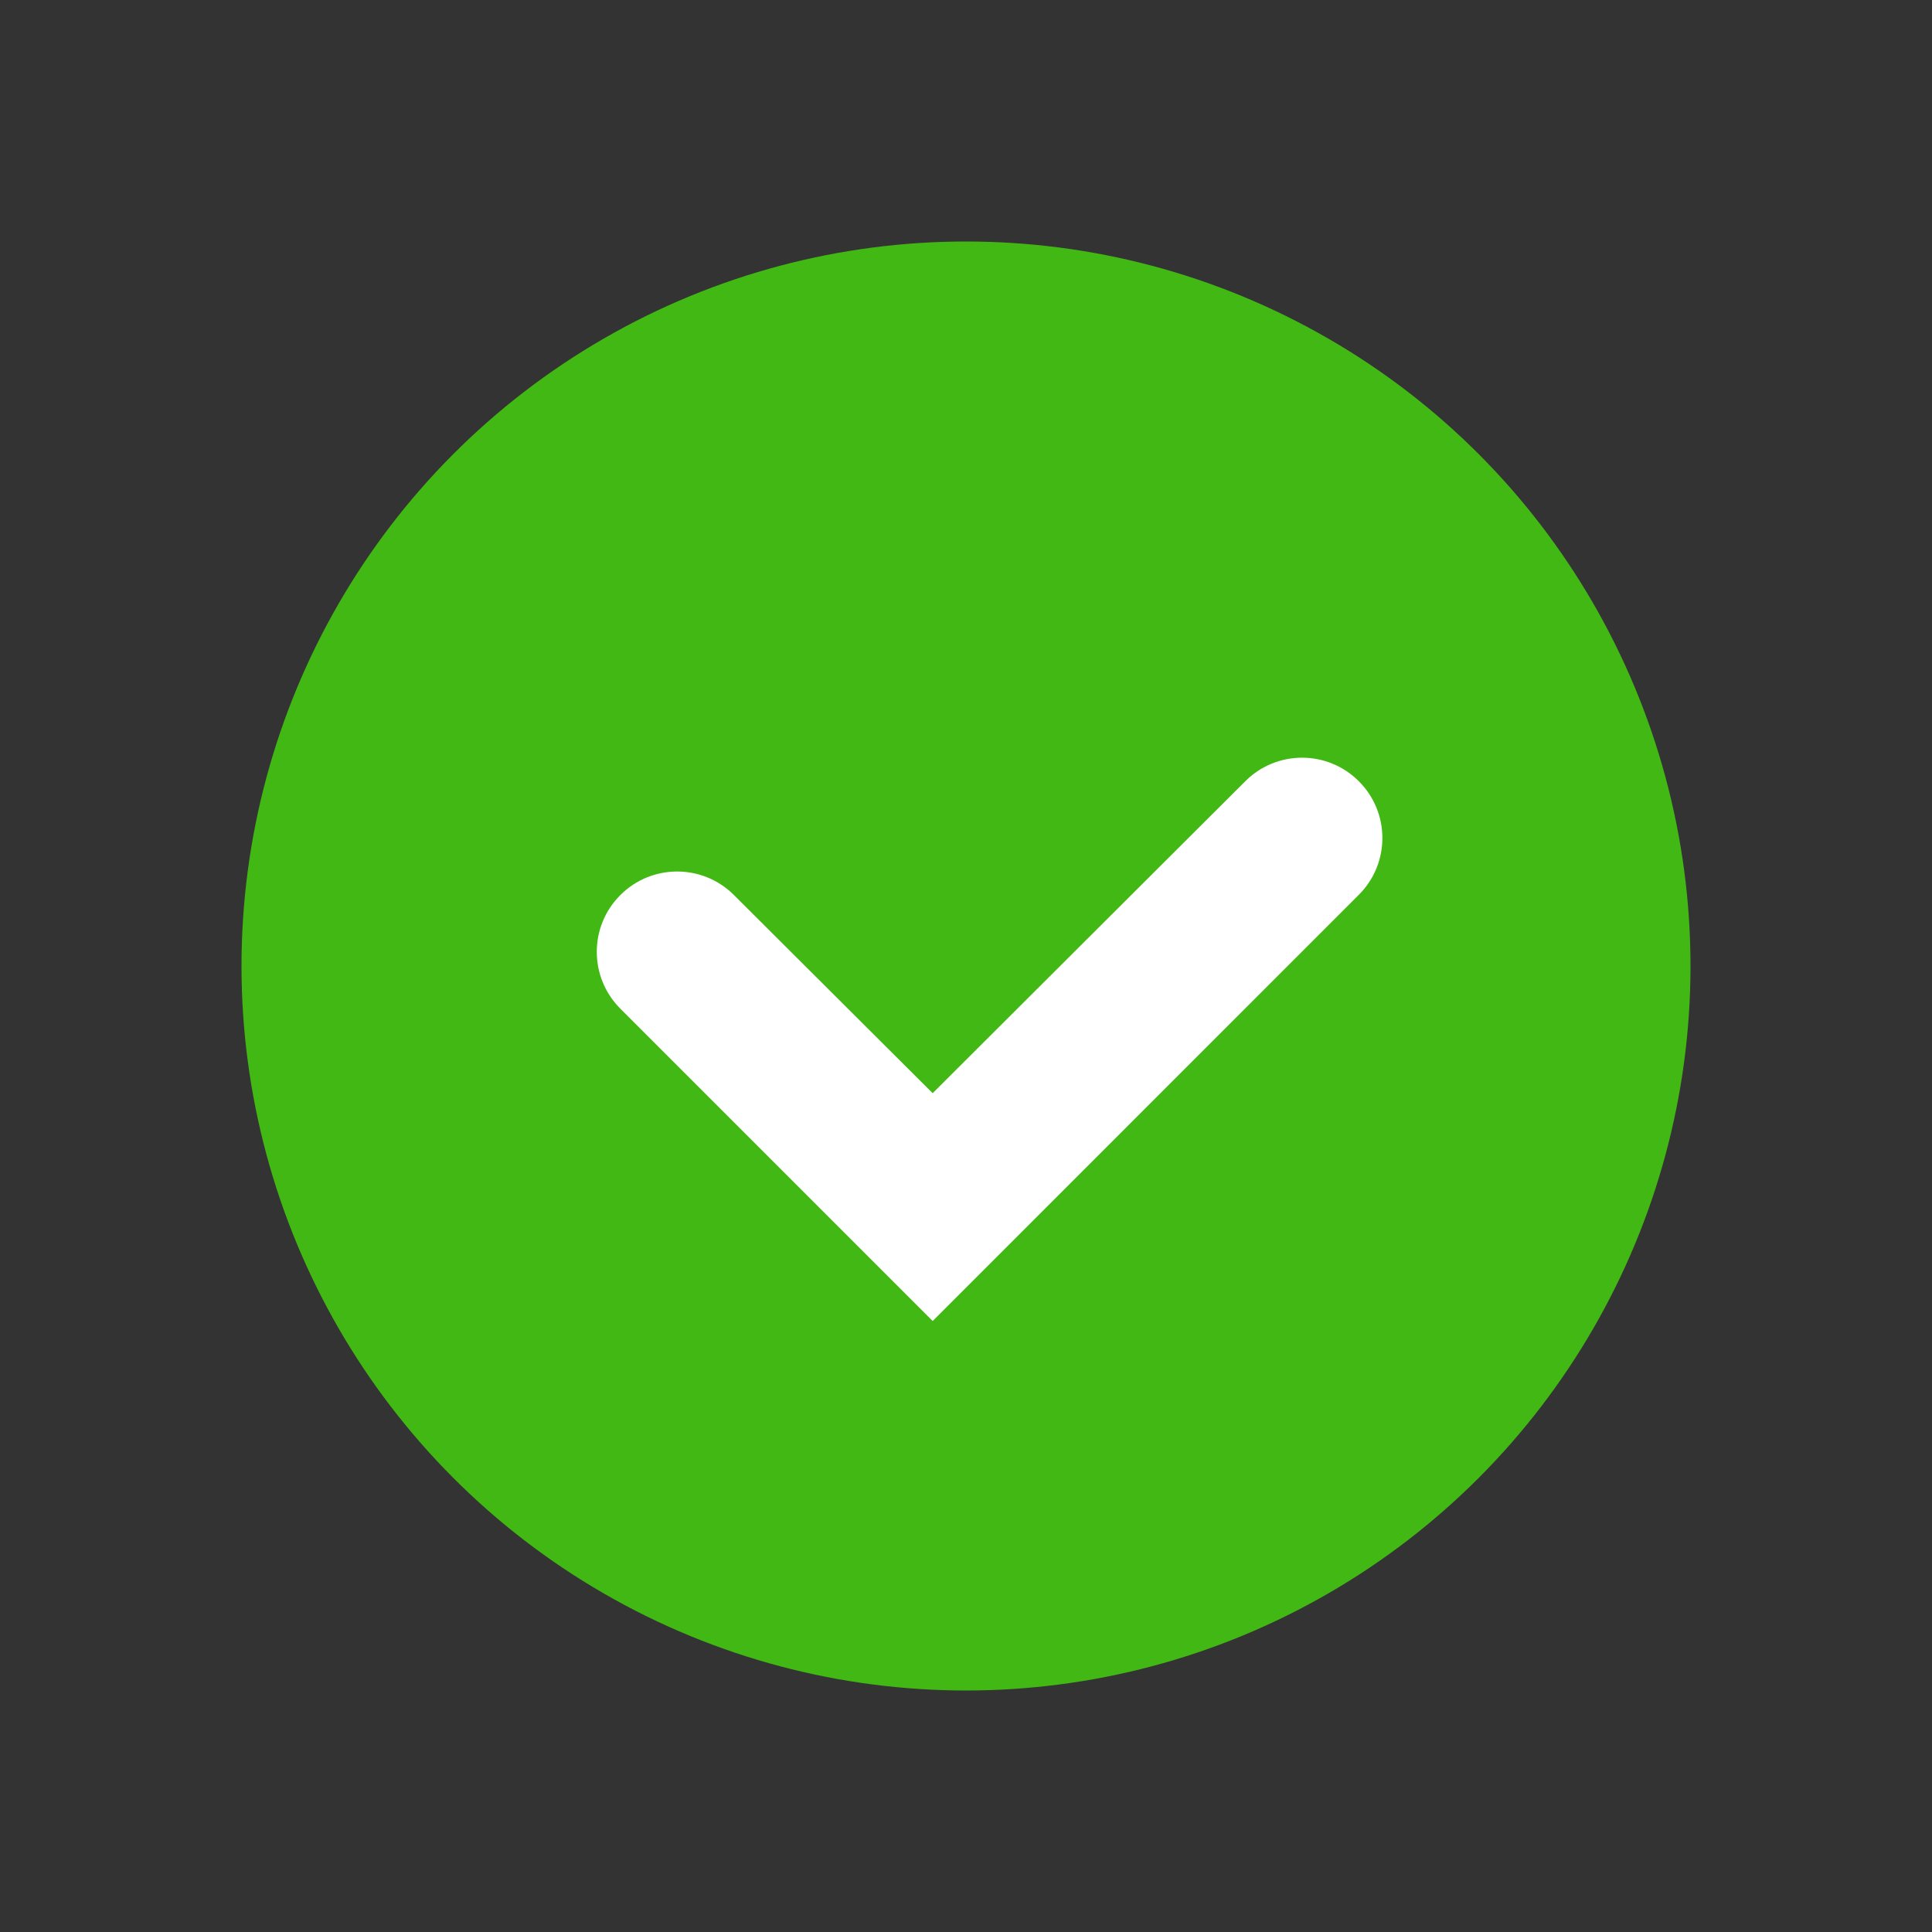 <svg width="24" height="24" viewBox="0 0 24 24" fill="none" xmlns="http://www.w3.org/2000/svg">
<rect x="0" y="0" width="24" height="24" fill="#333333" stroke="none"/>
<circle cx="12" cy="12" r="8" fill="#42B814" stroke="#42B814" stroke-width="2"/>
<path d="M7.706 11.119C8.095 10.729 8.726 10.729 9.116 11.117L11.586 13.58L15.47 9.704C15.86 9.315 16.491 9.315 16.88 9.705C17.27 10.094 17.27 10.726 16.88 11.115L11.586 16.41L7.706 12.53C7.316 12.14 7.316 11.508 7.706 11.119Z" fill="white"/>
</svg>

